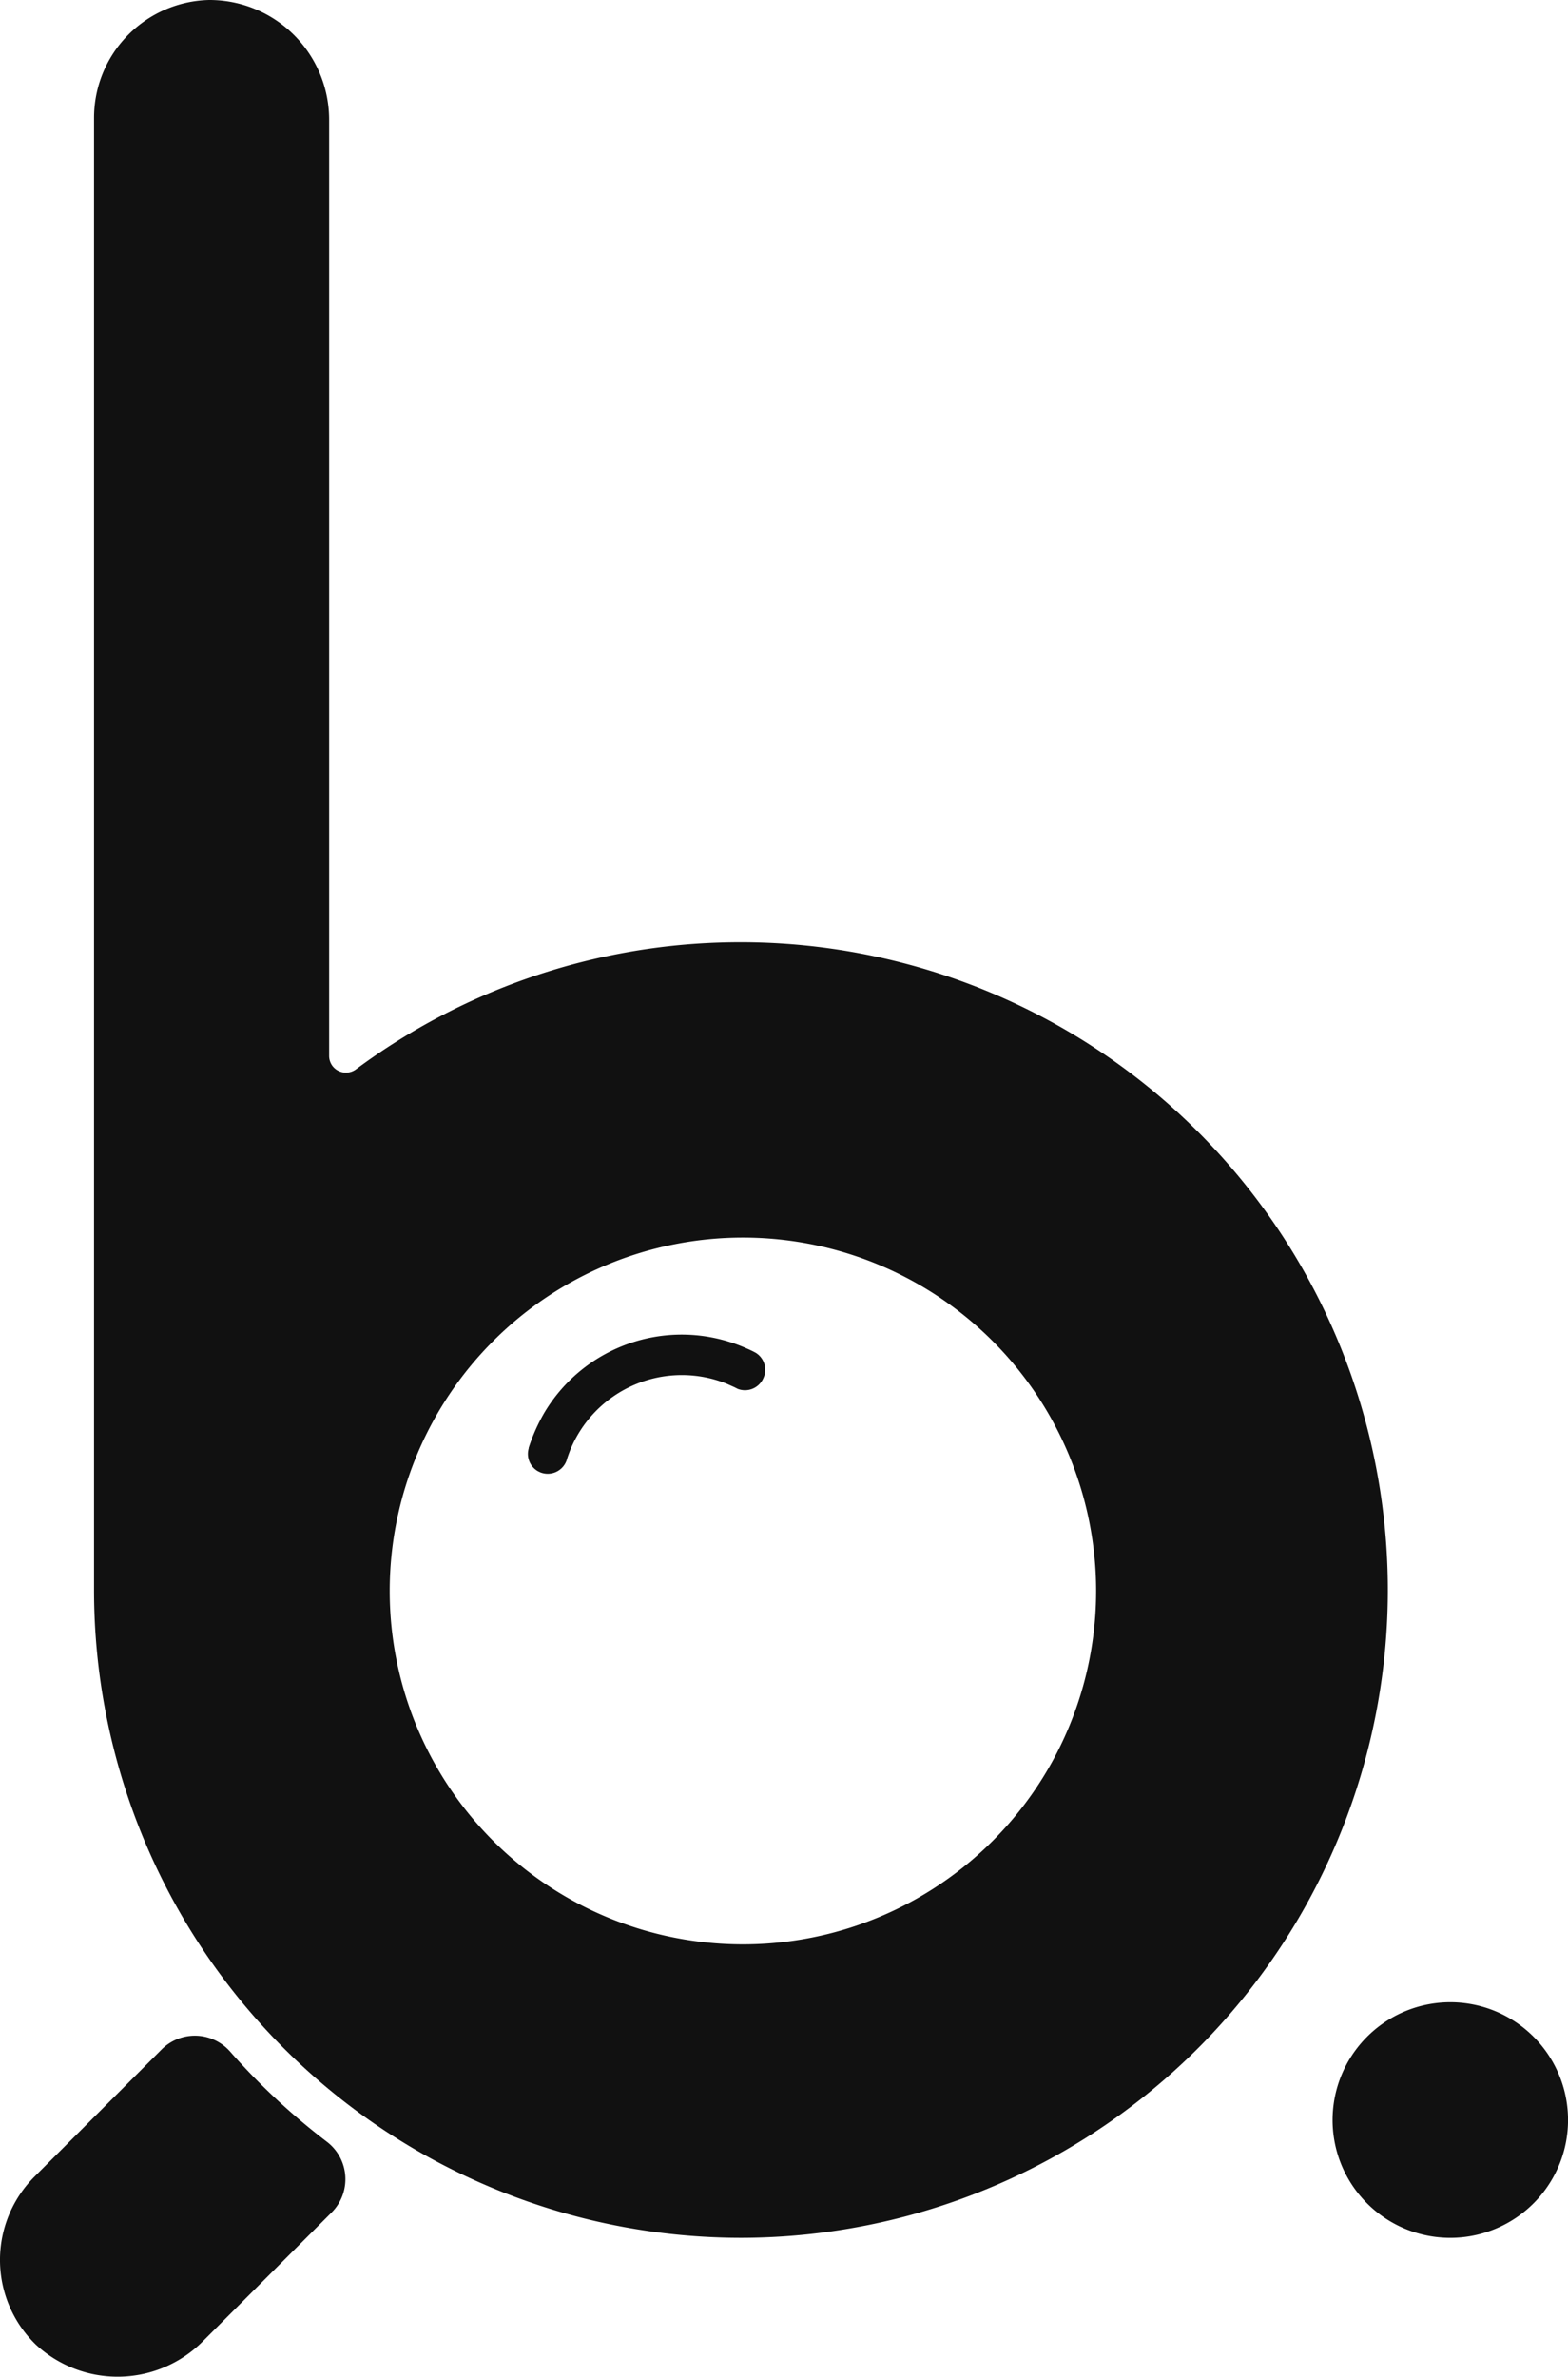 <svg xmlns="http://www.w3.org/2000/svg" viewBox="0 0 166.74 252.62"><defs><style>.cls-1{fill:#111;}</style></defs><g id="Camada_2" data-name="Camada 2"><g id="Camada_1-2" data-name="Camada 1"><path class="cls-1" d="M152.59,212.92a12.52,12.52,0,1,1-10.78,10.79A12.53,12.53,0,0,1,152.59,212.92Z"/><path class="cls-1" d="M79,206.66a37.56,37.56,0,1,1,37.56-37.56h0A37.55,37.55,0,0,1,79,206.66ZM79,119A50.07,50.07,0,1,0,129,169.1h0A50.08,50.08,0,0,0,79,119Z"/><path class="cls-1" d="M81.2,146.42a2.13,2.13,0,0,1-2.77,1.19l-.31-.16h0l-.85-.38a12.82,12.82,0,0,0-16.66,7.12c-.11.29-.22.58-.31.87h0a1.83,1.83,0,0,1-.08.25,2.13,2.13,0,0,1-2.77,1.18h0l-.23-.11a2.11,2.11,0,0,1-1-2.43s0,0,0-.06a18.89,18.89,0,0,1,1.69-3.78,17,17,0,0,1,21-7h0c.4.17.8.34,1.18.53l0,0,.23.12a2.12,2.12,0,0,1,1,2.3A1.83,1.83,0,0,1,81.2,146.42Z"/><path class="cls-1" d="M78.43,212.82a43.82,43.82,0,0,1,0-87.63h.76a43.82,43.82,0,0,1,0,87.63ZM76.71,100.18a68.57,68.57,0,0,0-38.85,13.47,1.8,1.8,0,0,1-2.51-.36,1.78,1.78,0,0,1-.35-1.07V12.77A12.73,12.73,0,0,0,22.23,0,12.53,12.53,0,0,0,10,12.52V169A68.84,68.84,0,0,0,78.8,237.85h0a68.85,68.85,0,1,0-2.1-137.67Z"/><path class="cls-1" d="M35.27,235.15,21.66,248.76a12.8,12.8,0,0,1-17.83.46,12.52,12.52,0,0,1-.16-17.87h0l13.52-13.52a5,5,0,0,1,7.29.24,71.31,71.31,0,0,0,10.25,9.55A5,5,0,0,1,35.27,235.15Z"/></g></g></svg>